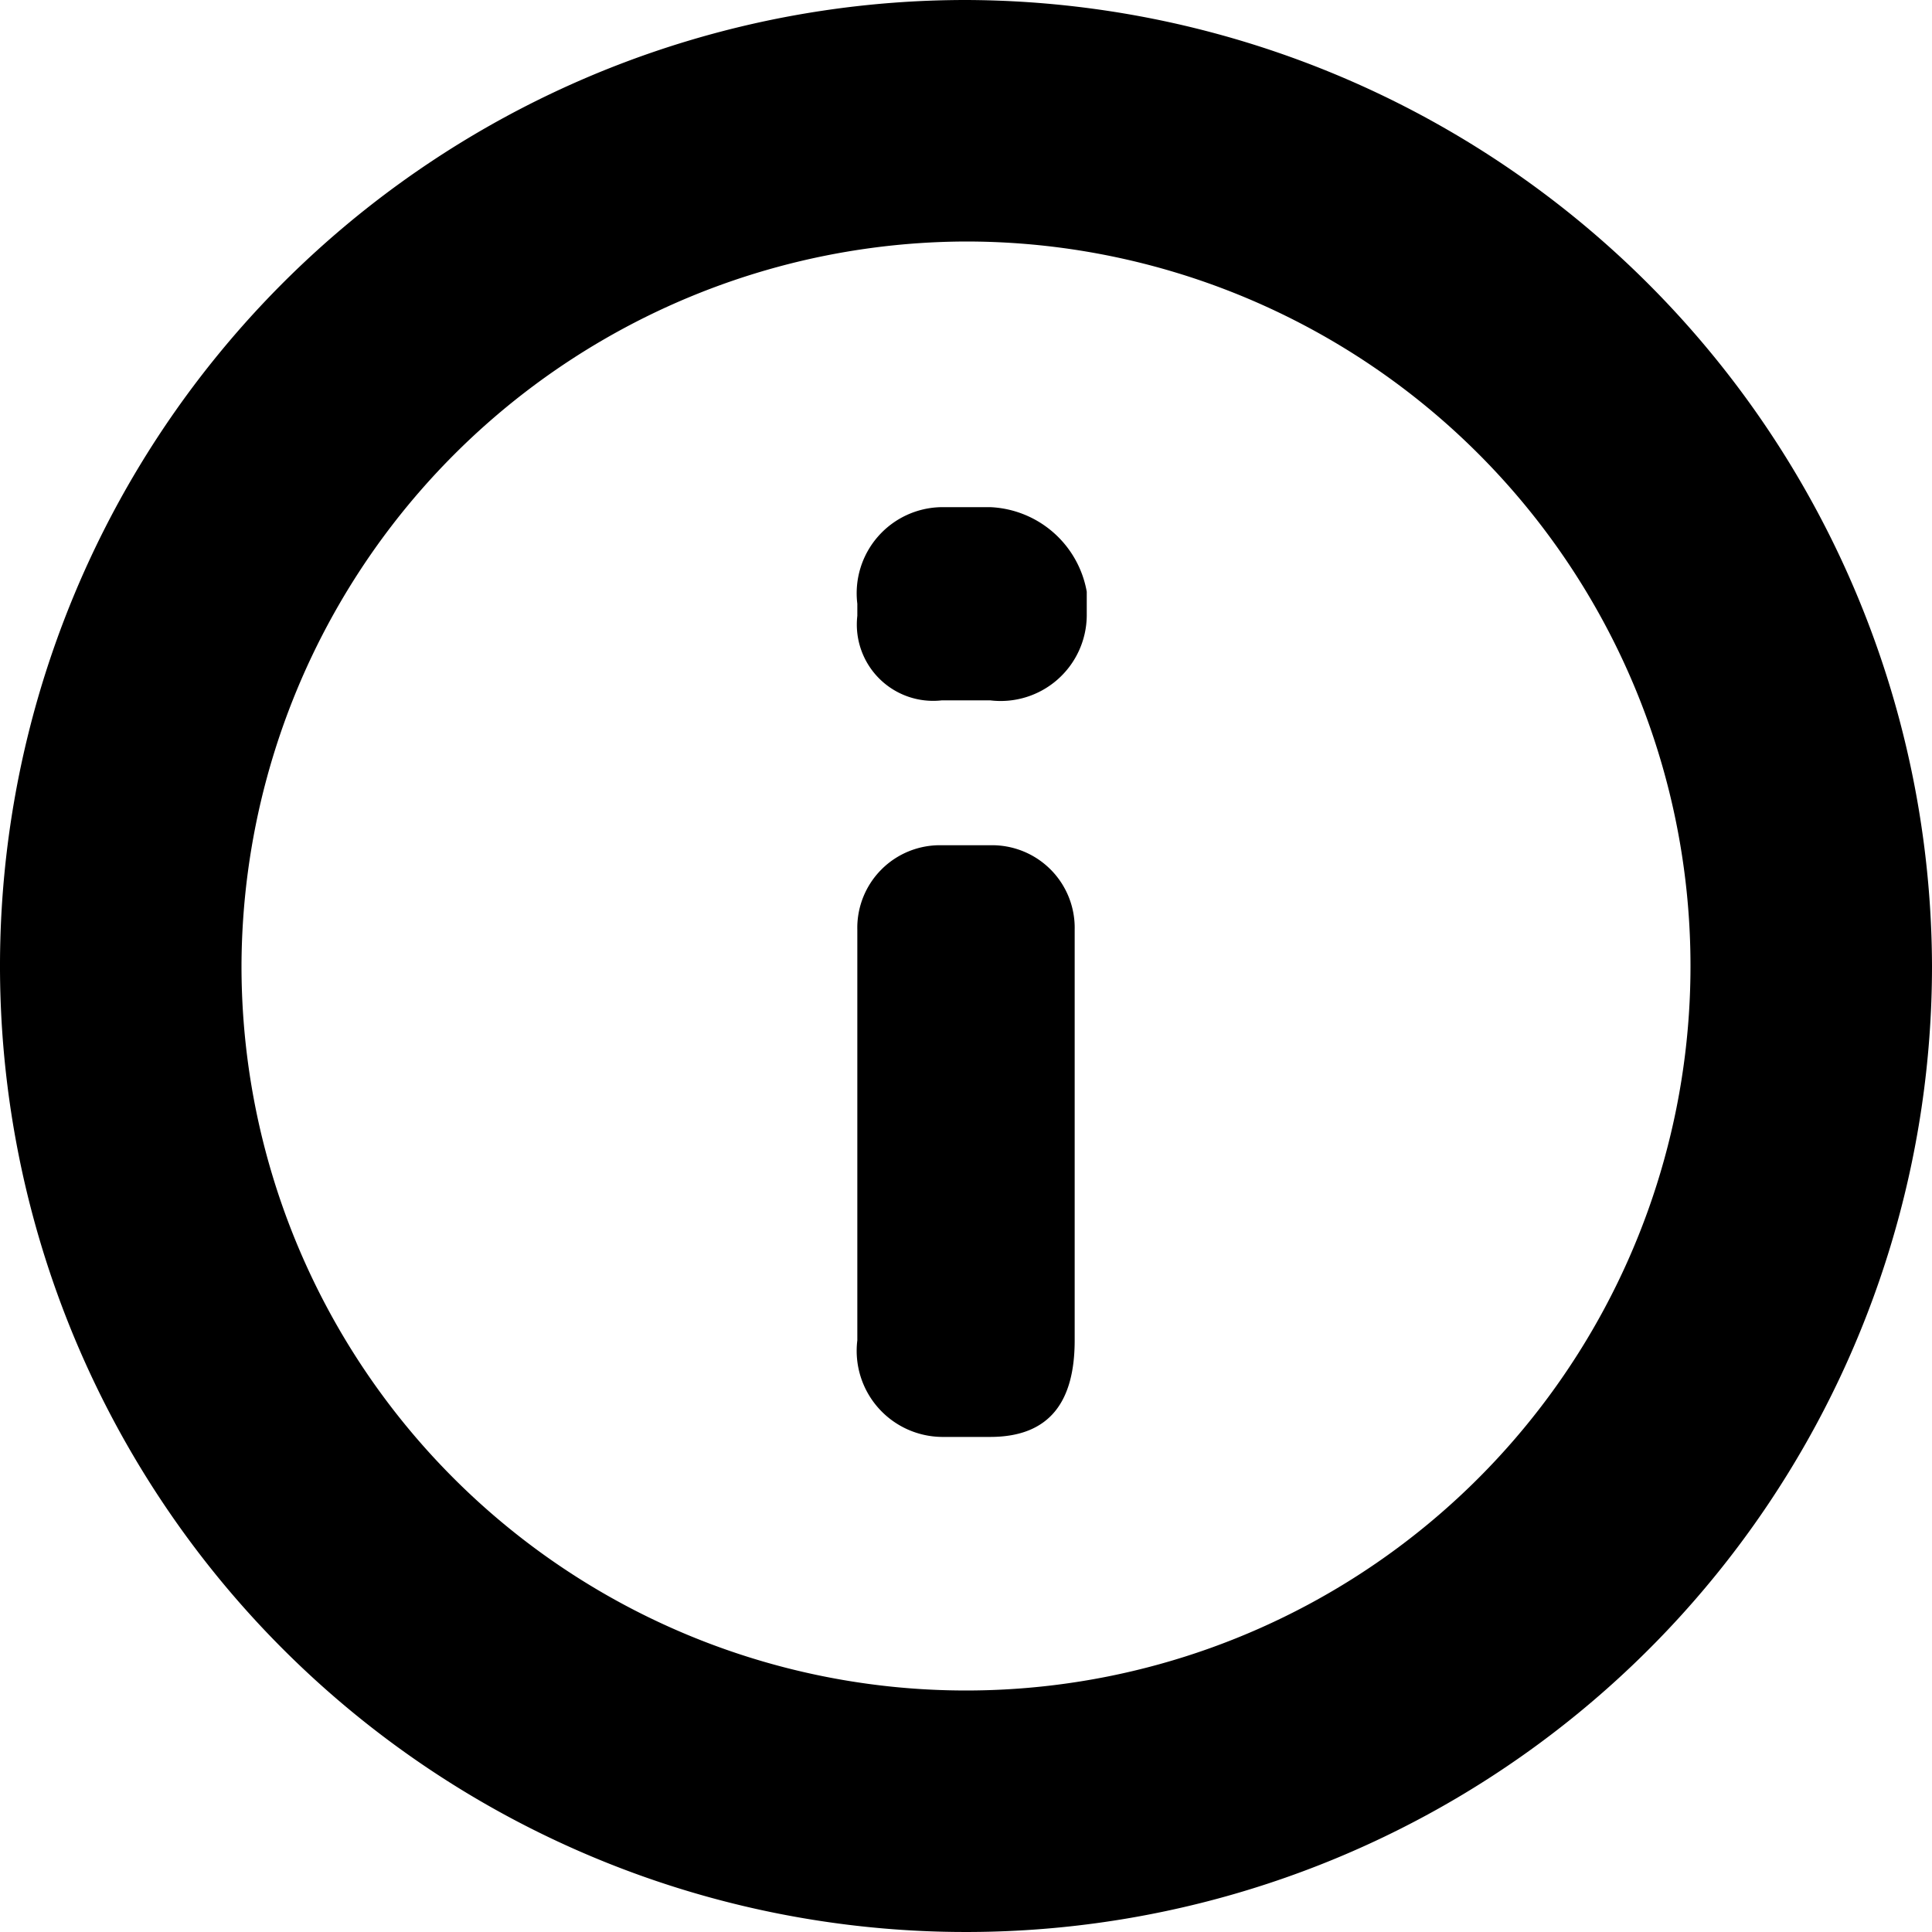 <svg xmlns="http://www.w3.org/2000/svg" viewBox="-7983 -2098 16 16"><defs/><g id="Symbol_5_1" transform="translate(-8578 -2344)"><path id="Path_3153" class="cls-1" d="M8 2a6 6 0 1 1-6 6 6.018 6.018 0 0 1 6-6m0-2a8 8 0 1 0 8 8 8.024 8.024 0 0 0-8-8z" transform="translate(595 246)"/><path id="Path_3154" class="cls-1" d="M8.2 4.2h-.4a.713.713 0 0 0-.7.8v.1a.632.632 0 0 0 .7.7h.4a.713.713 0 0 0 .8-.7v-.2a.849.849 0 0 0-.8-.7z" transform="translate(595 246)"/><path id="Path_3155" class="cls-1" d="M8.2 7h-.4a.684.684 0 0 0-.7.7v3.4a.713.713 0 0 0 .7.8h.4c.5 0 .7-.3.7-.8V7.7a.684.684 0 0 0-.7-.7z" transform="translate(595 246)"/></g></svg>
